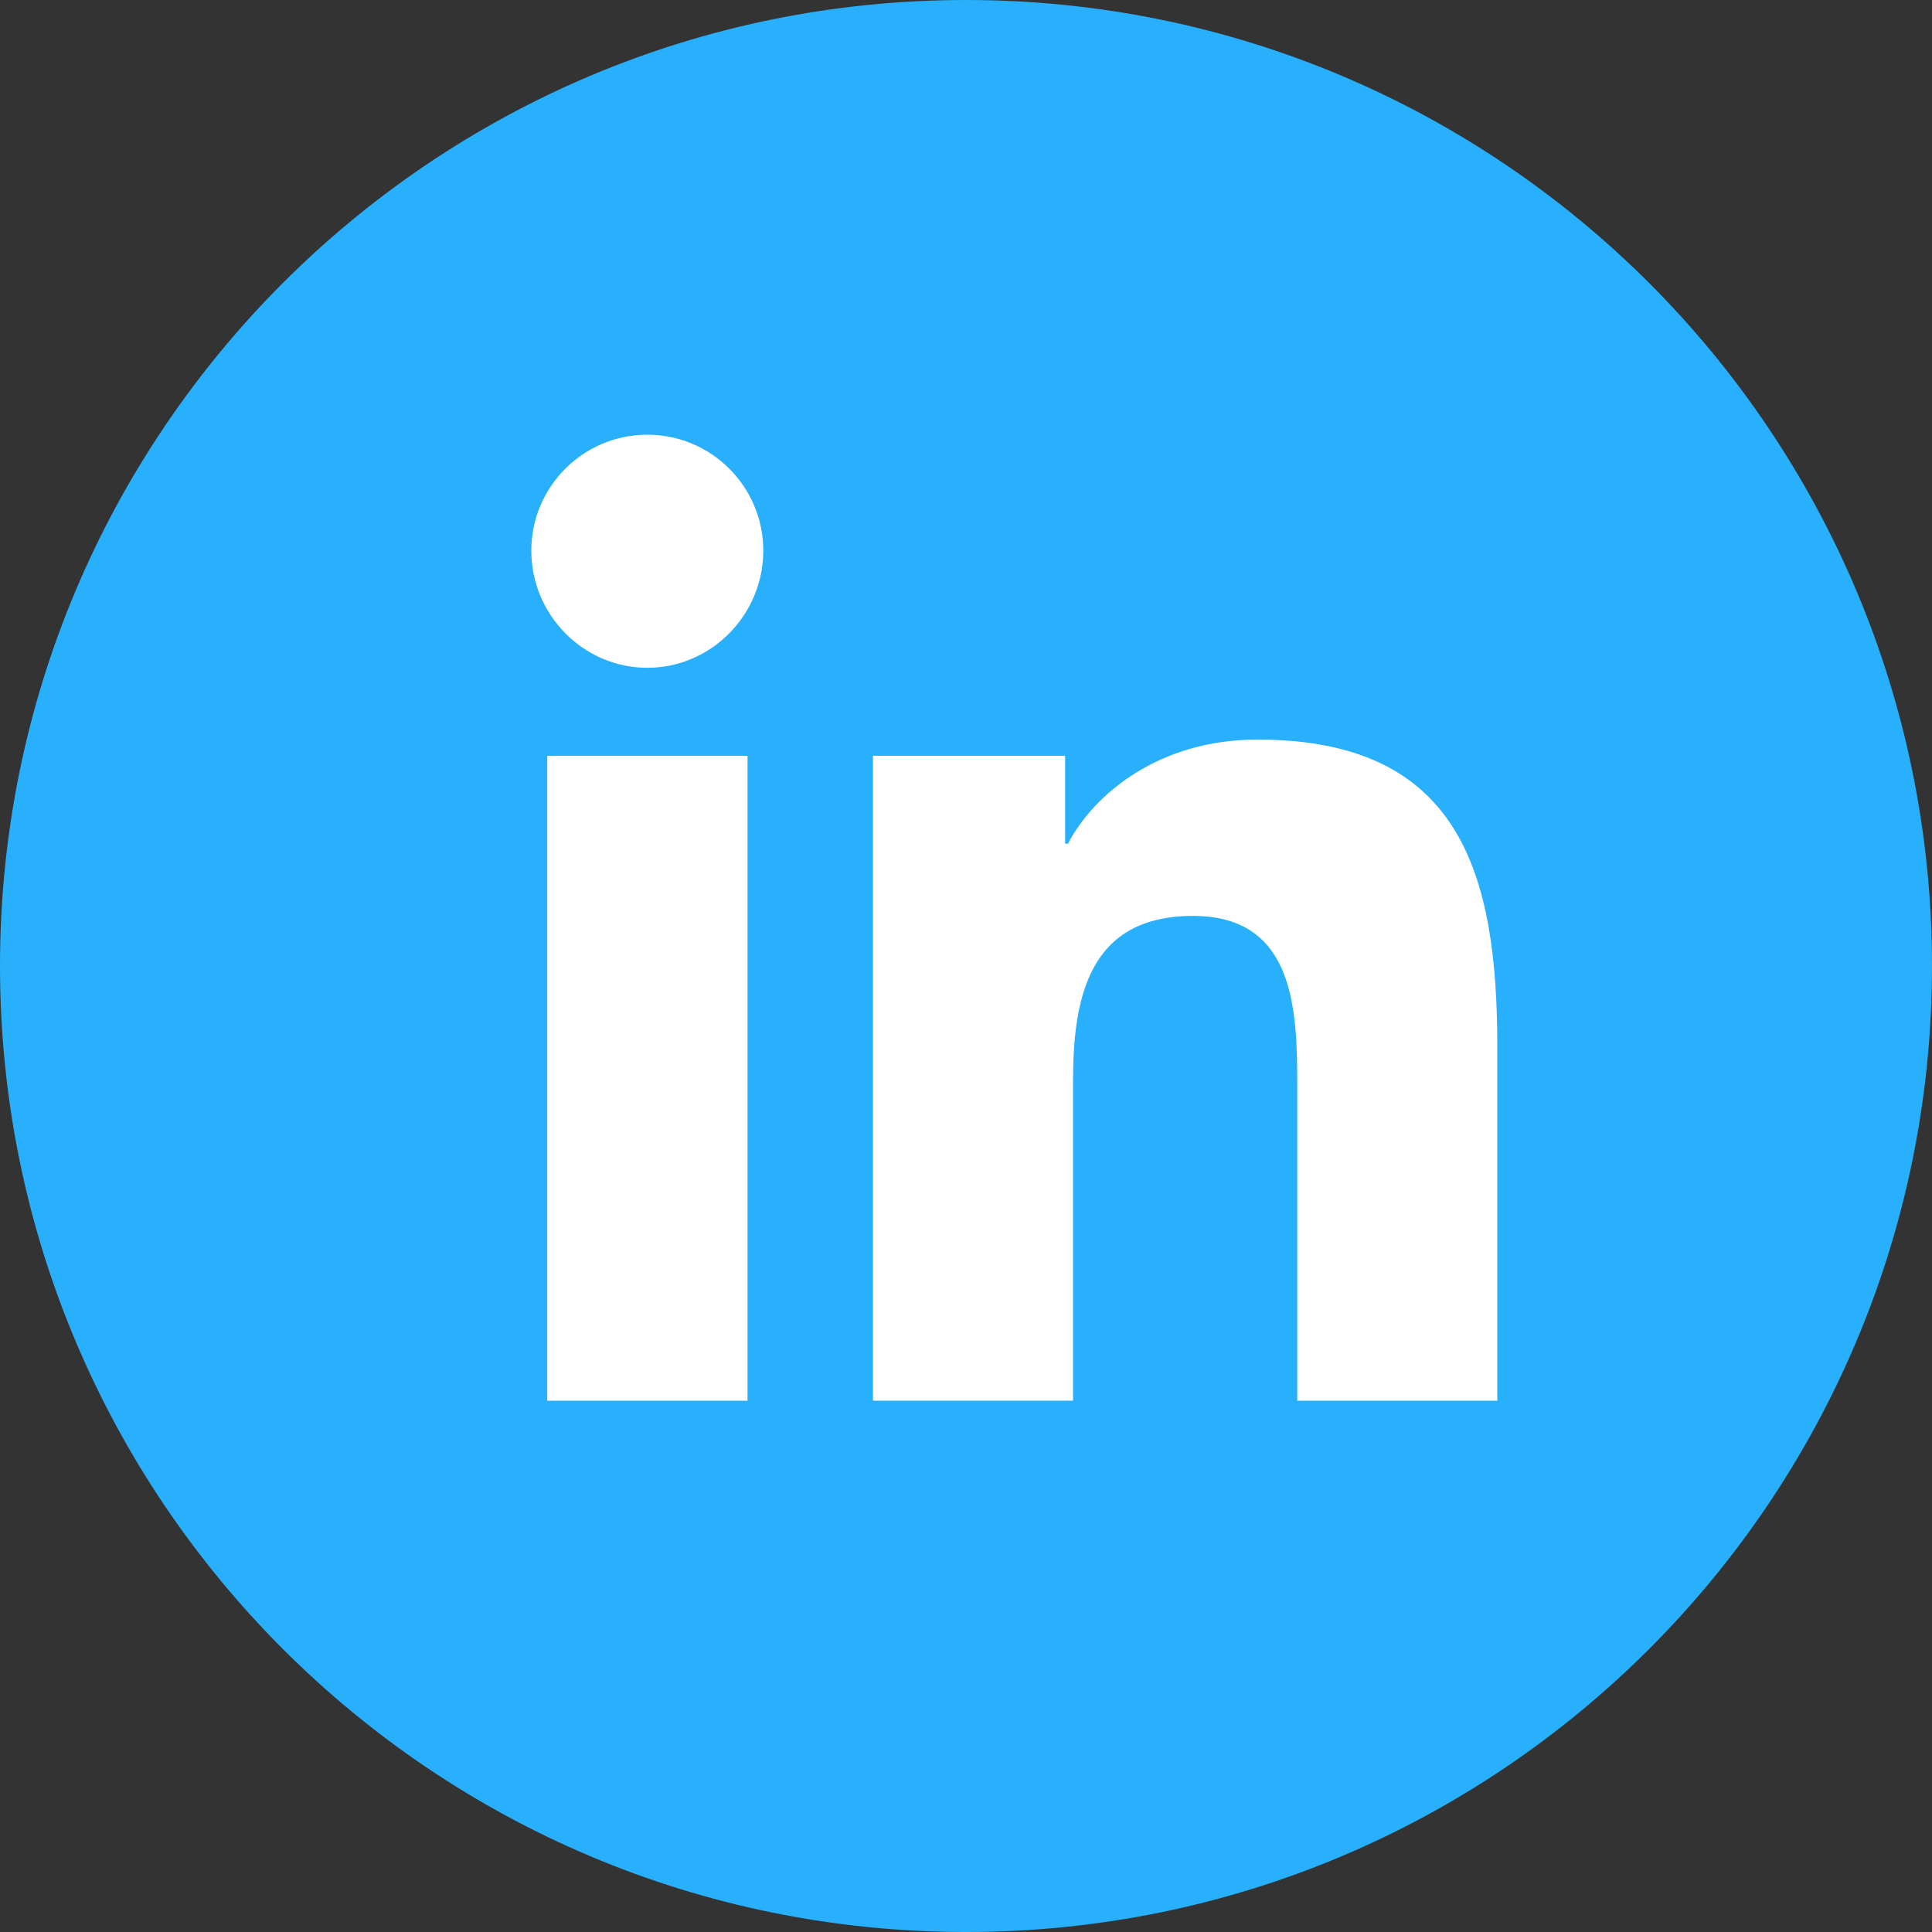 <svg width="40" height="40" viewBox="0 0 40 40" fill="none" xmlns="http://www.w3.org/2000/svg">
<rect x="0" y="0" width="40" height="40" fill="#333333" stroke="none"/>
<path fill-rule="evenodd" clip-rule="evenodd" d="M20 40C31.046 40 40 31.046 40 20C40 8.954 31.046 0 20 0C8.954 0 0 8.954 0 20C0 31.046 8.954 40 20 40Z" fill="#28B0FC"/>
<g clip-path="url(#clip0_2_7943)">
<path d="M30.995 29V28.999H31V21.664C31 18.076 30.228 15.312 26.033 15.312C24.016 15.312 22.663 16.418 22.11 17.468H22.052V15.647H18.074V28.999H22.216V22.387C22.216 20.647 22.546 18.963 24.702 18.963C26.826 18.963 26.858 20.95 26.858 22.499V29H30.995Z" fill="white"/>
<path d="M11.33 15.648H15.477V29H11.33V15.648Z" fill="white"/>
<path d="M13.402 9C12.076 9 11 10.076 11 11.402C11 12.727 12.076 13.826 13.402 13.826C14.727 13.826 15.803 12.727 15.803 11.402C15.803 10.076 14.727 9 13.402 9V9Z" fill="white"/>
</g>
<defs>
<clipPath id="clip0_2_7943">
<rect width="20" height="20" fill="white" transform="translate(11 9)"/>
</clipPath>
</defs>
</svg>
